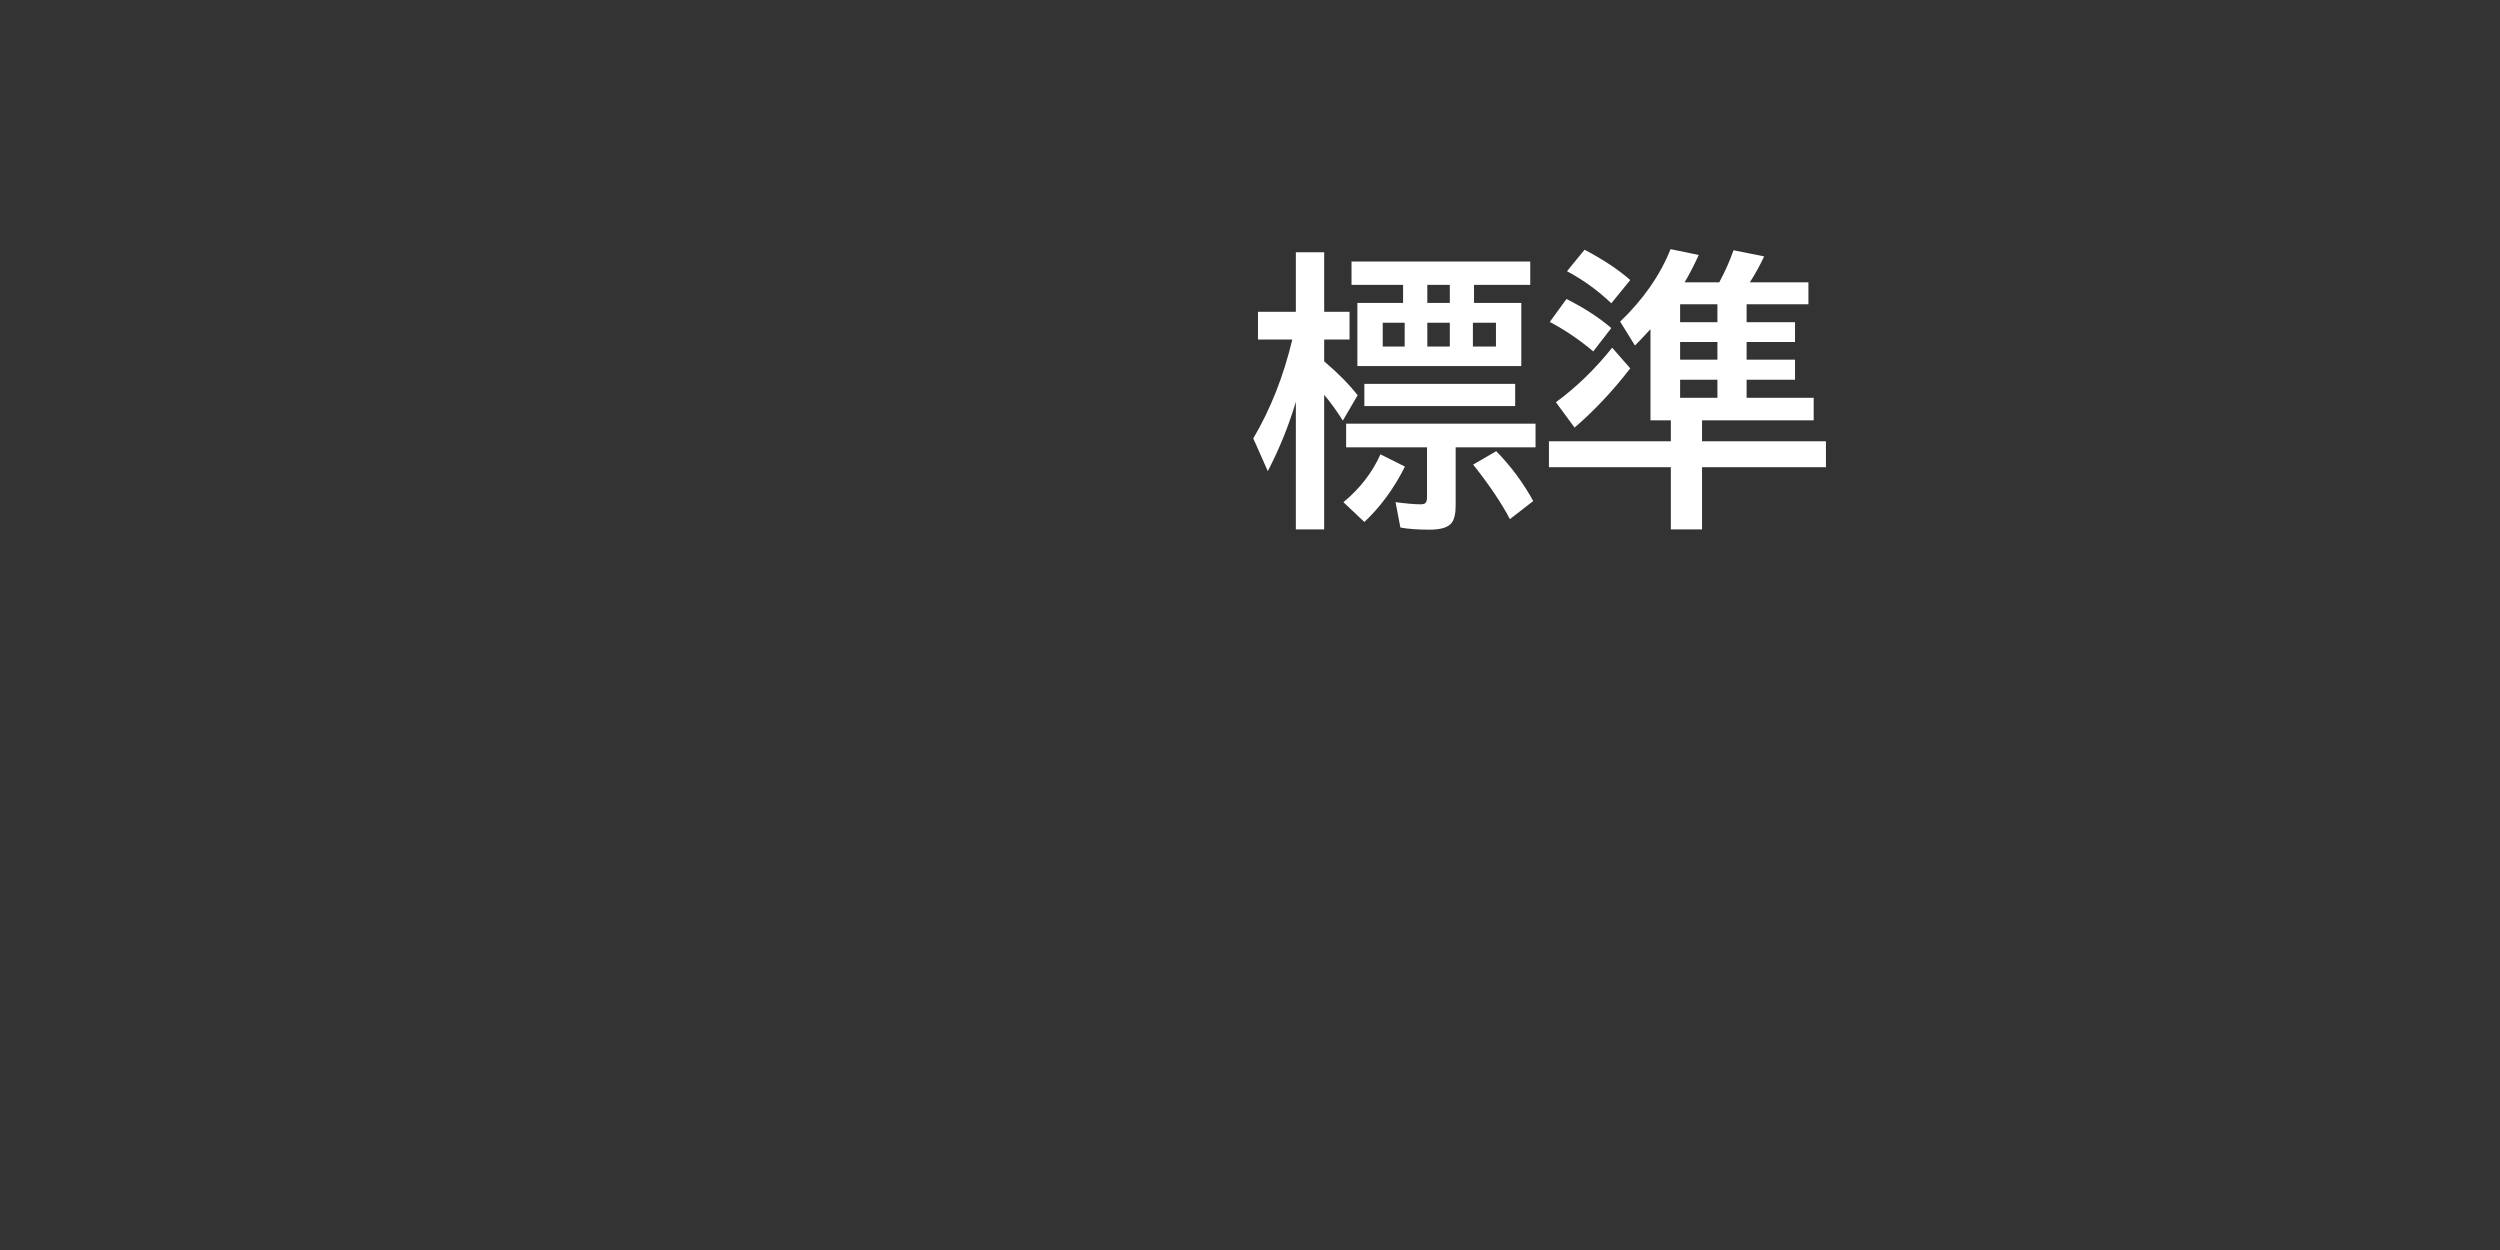 <svg xmlns="http://www.w3.org/2000/svg" viewBox="0 0 120 60" version="1.1" height="60" width="120">
 <rect x="0" y="0" width="120" height="60" fill="#333333" stroke="none"/>
 <rect style="paint-order:stroke markers fill" stop-color="#000000" opacity=".808" fill="none" height="60" width="120"></rect>
 <g aria-label="標準" fill="#fff">
  <path d="m62.201 19.286q-0.513 1.723-1.347 3.329l-0.697-1.572q1.244-2.106 1.873-4.744h-1.647v-1.333h1.818v-2.857h1.36v2.857h1.217v1.333h-1.217v1.046q0.978 0.827 1.606 1.627l-0.711 1.217q-0.458-0.725-0.896-1.237v6.46h-1.36zm8.552-5.612v0.868h2.269v3.028h-7.868v-3.028h2.194v-0.868h-2.475v-1.121h8.579v1.121zm-1.162 0h-1.08v0.868h1.08zm2.215 1.818h-1.107v1.142h1.107zm-2.215 0h-1.08v1.142h1.08zm-2.167 0h-1.053v1.142h1.053zm2.447 5.981v2.816q0 0.547-0.185 0.8-0.246 0.335-1.073 0.335-0.841 0-1.395-0.103l-0.232-1.217q0.8 0.103 1.203 0.103 0.198 0 0.253-0.089 0.055-0.082 0.055-0.253v-2.393h-3.883v-1.135h9.092v1.135zm-4.382-3.049h7.239v1.066h-7.239zm-1.005 5.681q1.196-0.991 1.777-2.297l1.176 0.588q-0.793 1.579-1.948 2.659zm7.991 0.813q-0.608-1.162-1.764-2.618l1.107-0.643q1.053 1.073 1.777 2.393z"></path>
  <path d="m83.837 14.604v0.861h2.324v0.95h-2.324v0.848h2.324v0.964h-2.324v0.868h3.22v1.08h-5.359v1.005h5.947v1.244h-5.947v2.987h-1.497v-2.987h-5.852v-1.244h5.852v-1.005h-0.978v-4.375q-0.362 0.396-0.745 0.786l-0.711-1.148q1.668-1.6 2.42-3.479l1.353 0.28q-0.328 0.718-0.677 1.312h1.661q0.417-0.772 0.684-1.538l1.47 0.294q-0.28 0.608-0.684 1.244h2.81v1.053zm-1.401 0h-1.791v0.861h1.791zm0 1.812h-1.791v0.848h1.791zm0 1.812h-1.791v0.868h1.791zm-5.093-3.671q-0.971-0.923-2.126-1.538l0.841-1.032q1.353 0.711 2.194 1.456zm-2.659 4.751q1.483-1.094 2.7-2.618l0.868 0.991q-1.244 1.613-2.673 2.844zm1.791-2.44q-0.964-0.82-2.085-1.415l0.8-1.101q1.258 0.629 2.153 1.395z"></path>
 </g>
</svg>

